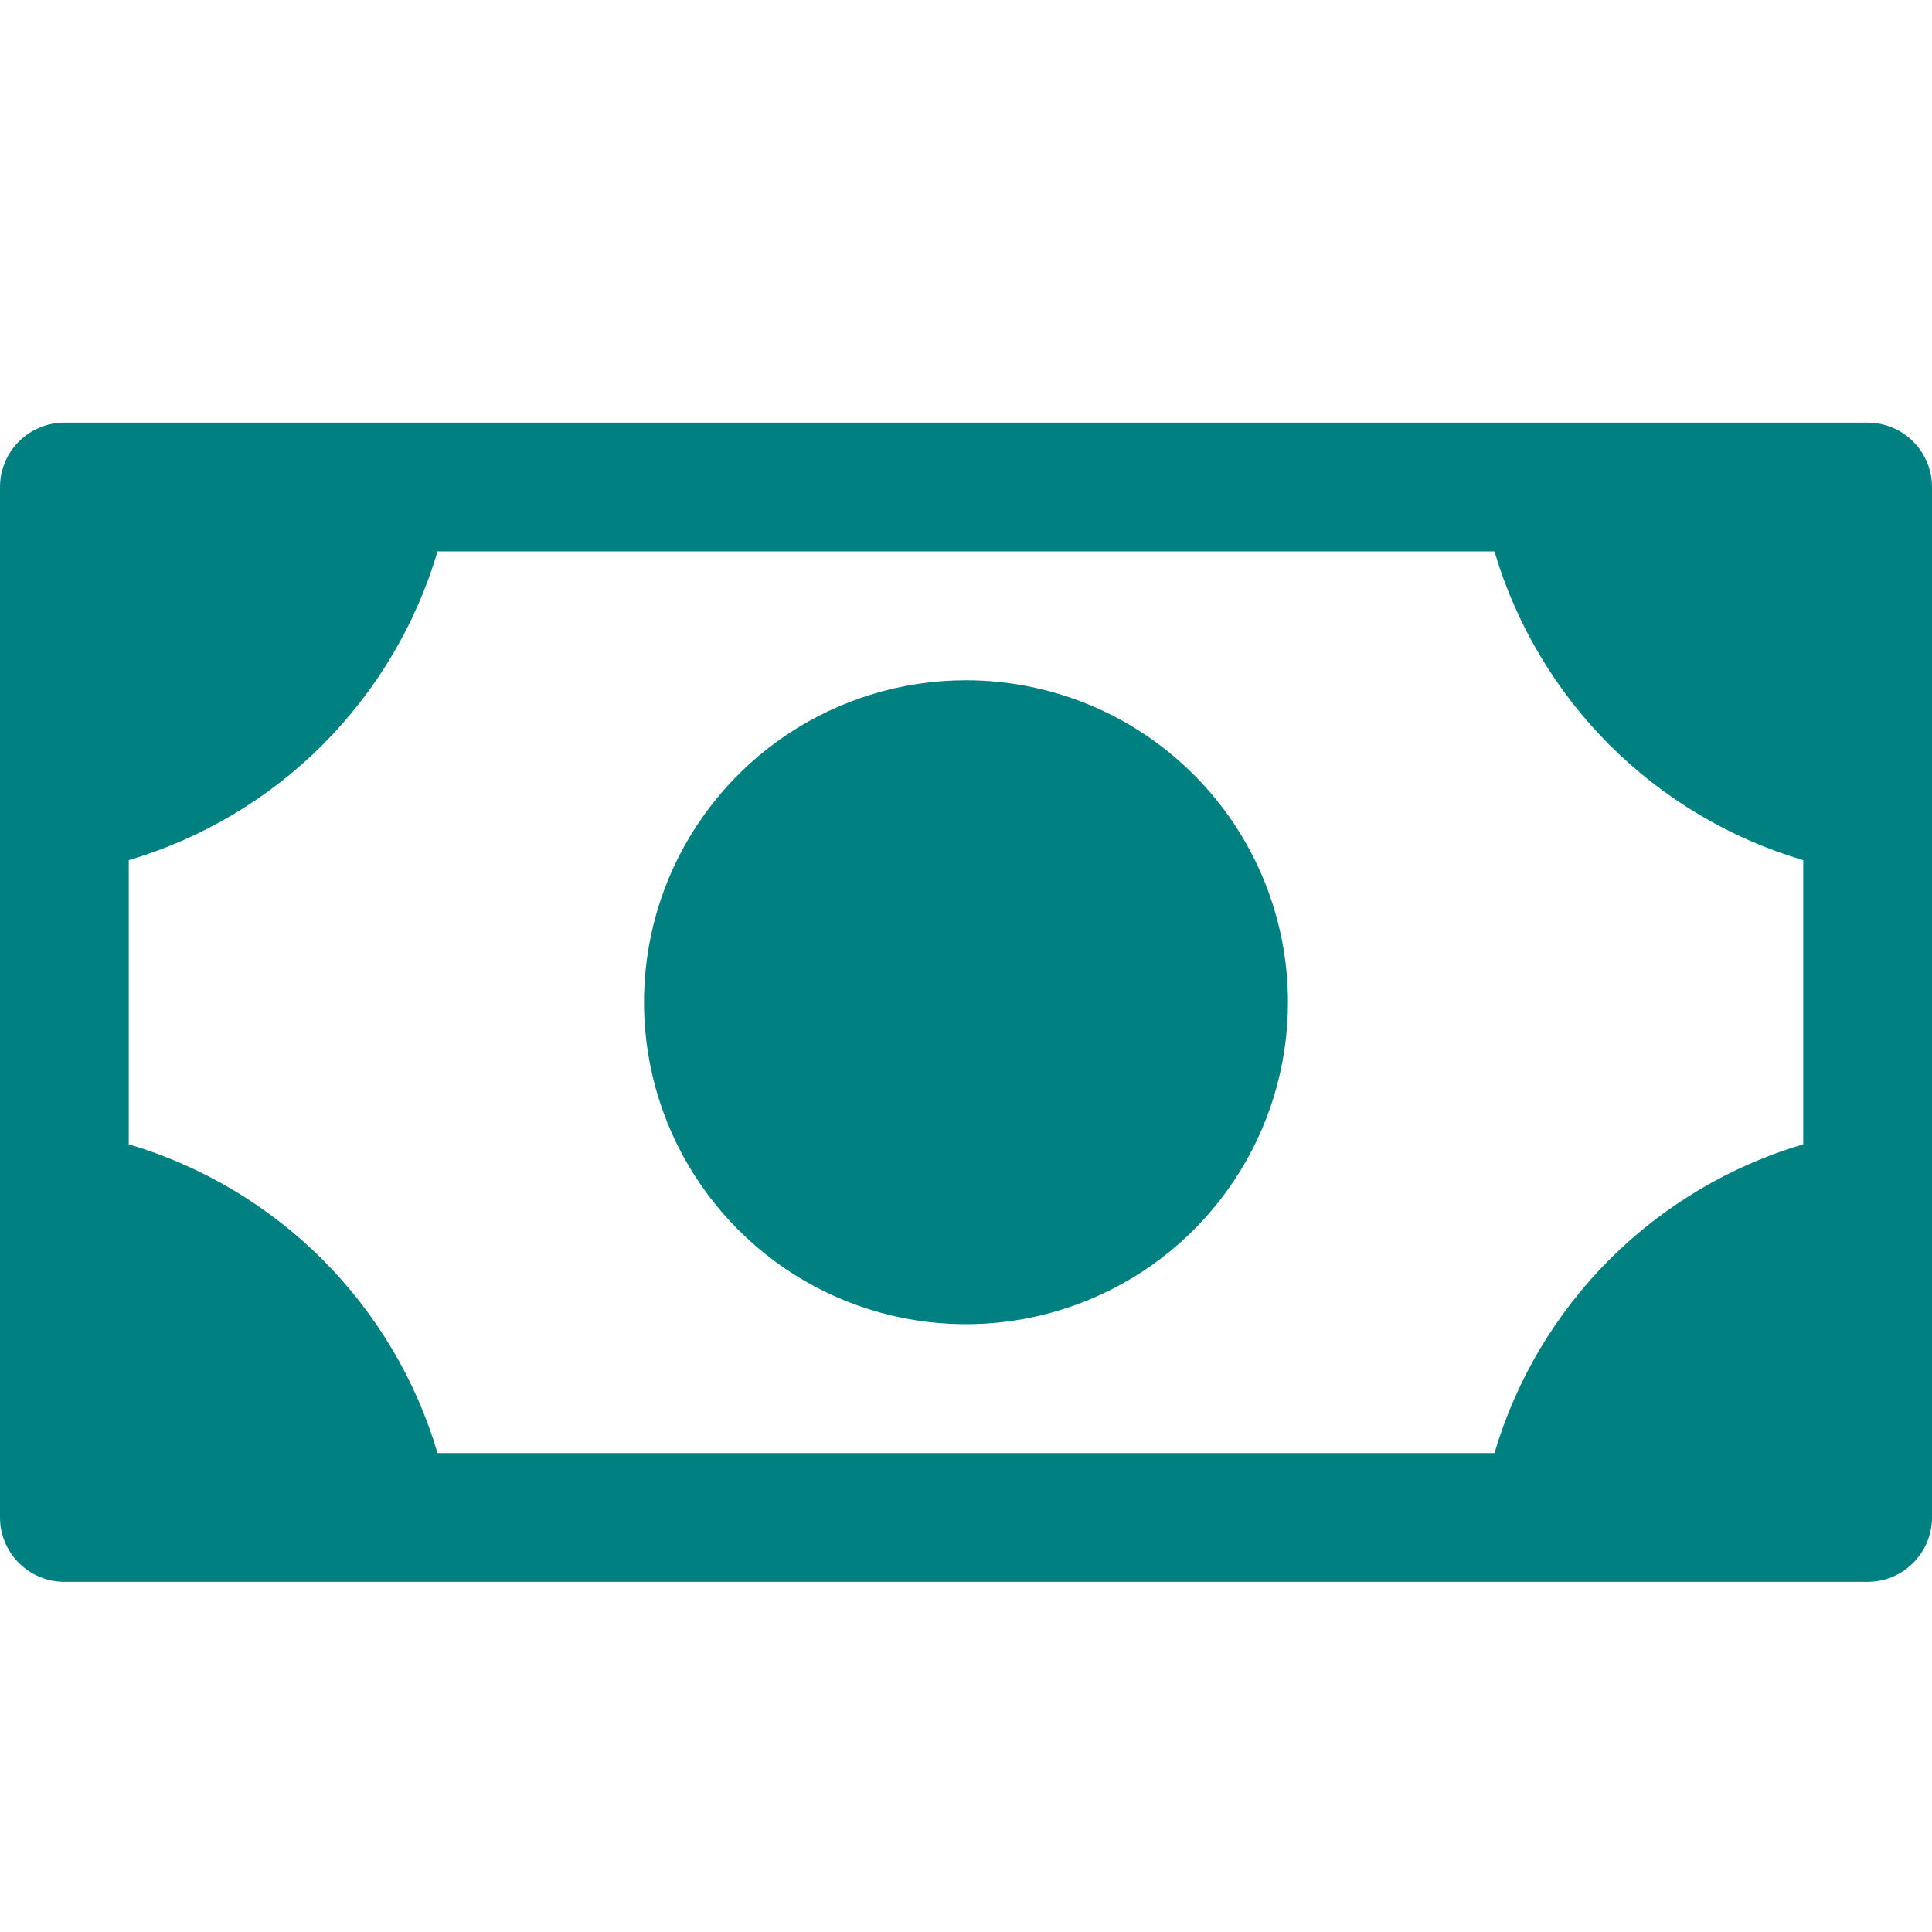 <svg width="20" height="20" viewBox="0 0 20 20" fill="none" xmlns="http://www.w3.org/2000/svg">
<path d="M18.706 8.904V8.875L18.678 8.867C17.927 8.645 17.244 8.238 16.69 7.685C16.137 7.131 15.73 6.448 15.508 5.697L15.5 5.669H15.471H4.529H4.5L4.492 5.697C4.27 6.448 3.863 7.131 3.31 7.685C2.756 8.238 2.073 8.645 1.322 8.867L1.294 8.875V8.904V11.846V11.875L1.322 11.883C2.073 12.105 2.756 12.512 3.31 13.065C3.863 13.619 4.27 14.302 4.492 15.053L4.5 15.081H4.529H15.471H15.5L15.508 15.053C15.73 14.302 16.137 13.619 16.69 13.065C17.244 12.512 17.927 12.105 18.678 11.883L18.706 11.875V11.846V8.904ZM13.294 10.375C13.294 11.027 13.101 11.664 12.739 12.205C12.377 12.747 11.863 13.169 11.261 13.418C10.659 13.668 9.996 13.733 9.357 13.606C8.718 13.479 8.131 13.165 7.671 12.704C7.21 12.244 6.896 11.657 6.769 11.018C6.642 10.379 6.707 9.716 6.956 9.114C7.206 8.512 7.628 7.998 8.17 7.636C8.712 7.274 9.348 7.081 10 7.081C10.874 7.081 11.712 7.428 12.329 8.046C12.947 8.663 13.294 9.501 13.294 10.375ZM19.961 5.042V15.708C19.961 15.875 19.895 16.034 19.777 16.152C19.659 16.27 19.5 16.336 19.333 16.336H0.667C0.5 16.336 0.341 16.27 0.223 16.152C0.105 16.034 0.039 15.875 0.039 15.708V5.042C0.039 4.875 0.105 4.716 0.223 4.598C0.341 4.48 0.5 4.414 0.667 4.414H19.333C19.5 4.414 19.659 4.48 19.777 4.598C19.895 4.716 19.961 4.875 19.961 5.042Z" fill="#008080" stroke="#008080" stroke-width="0.078"/>
</svg>
